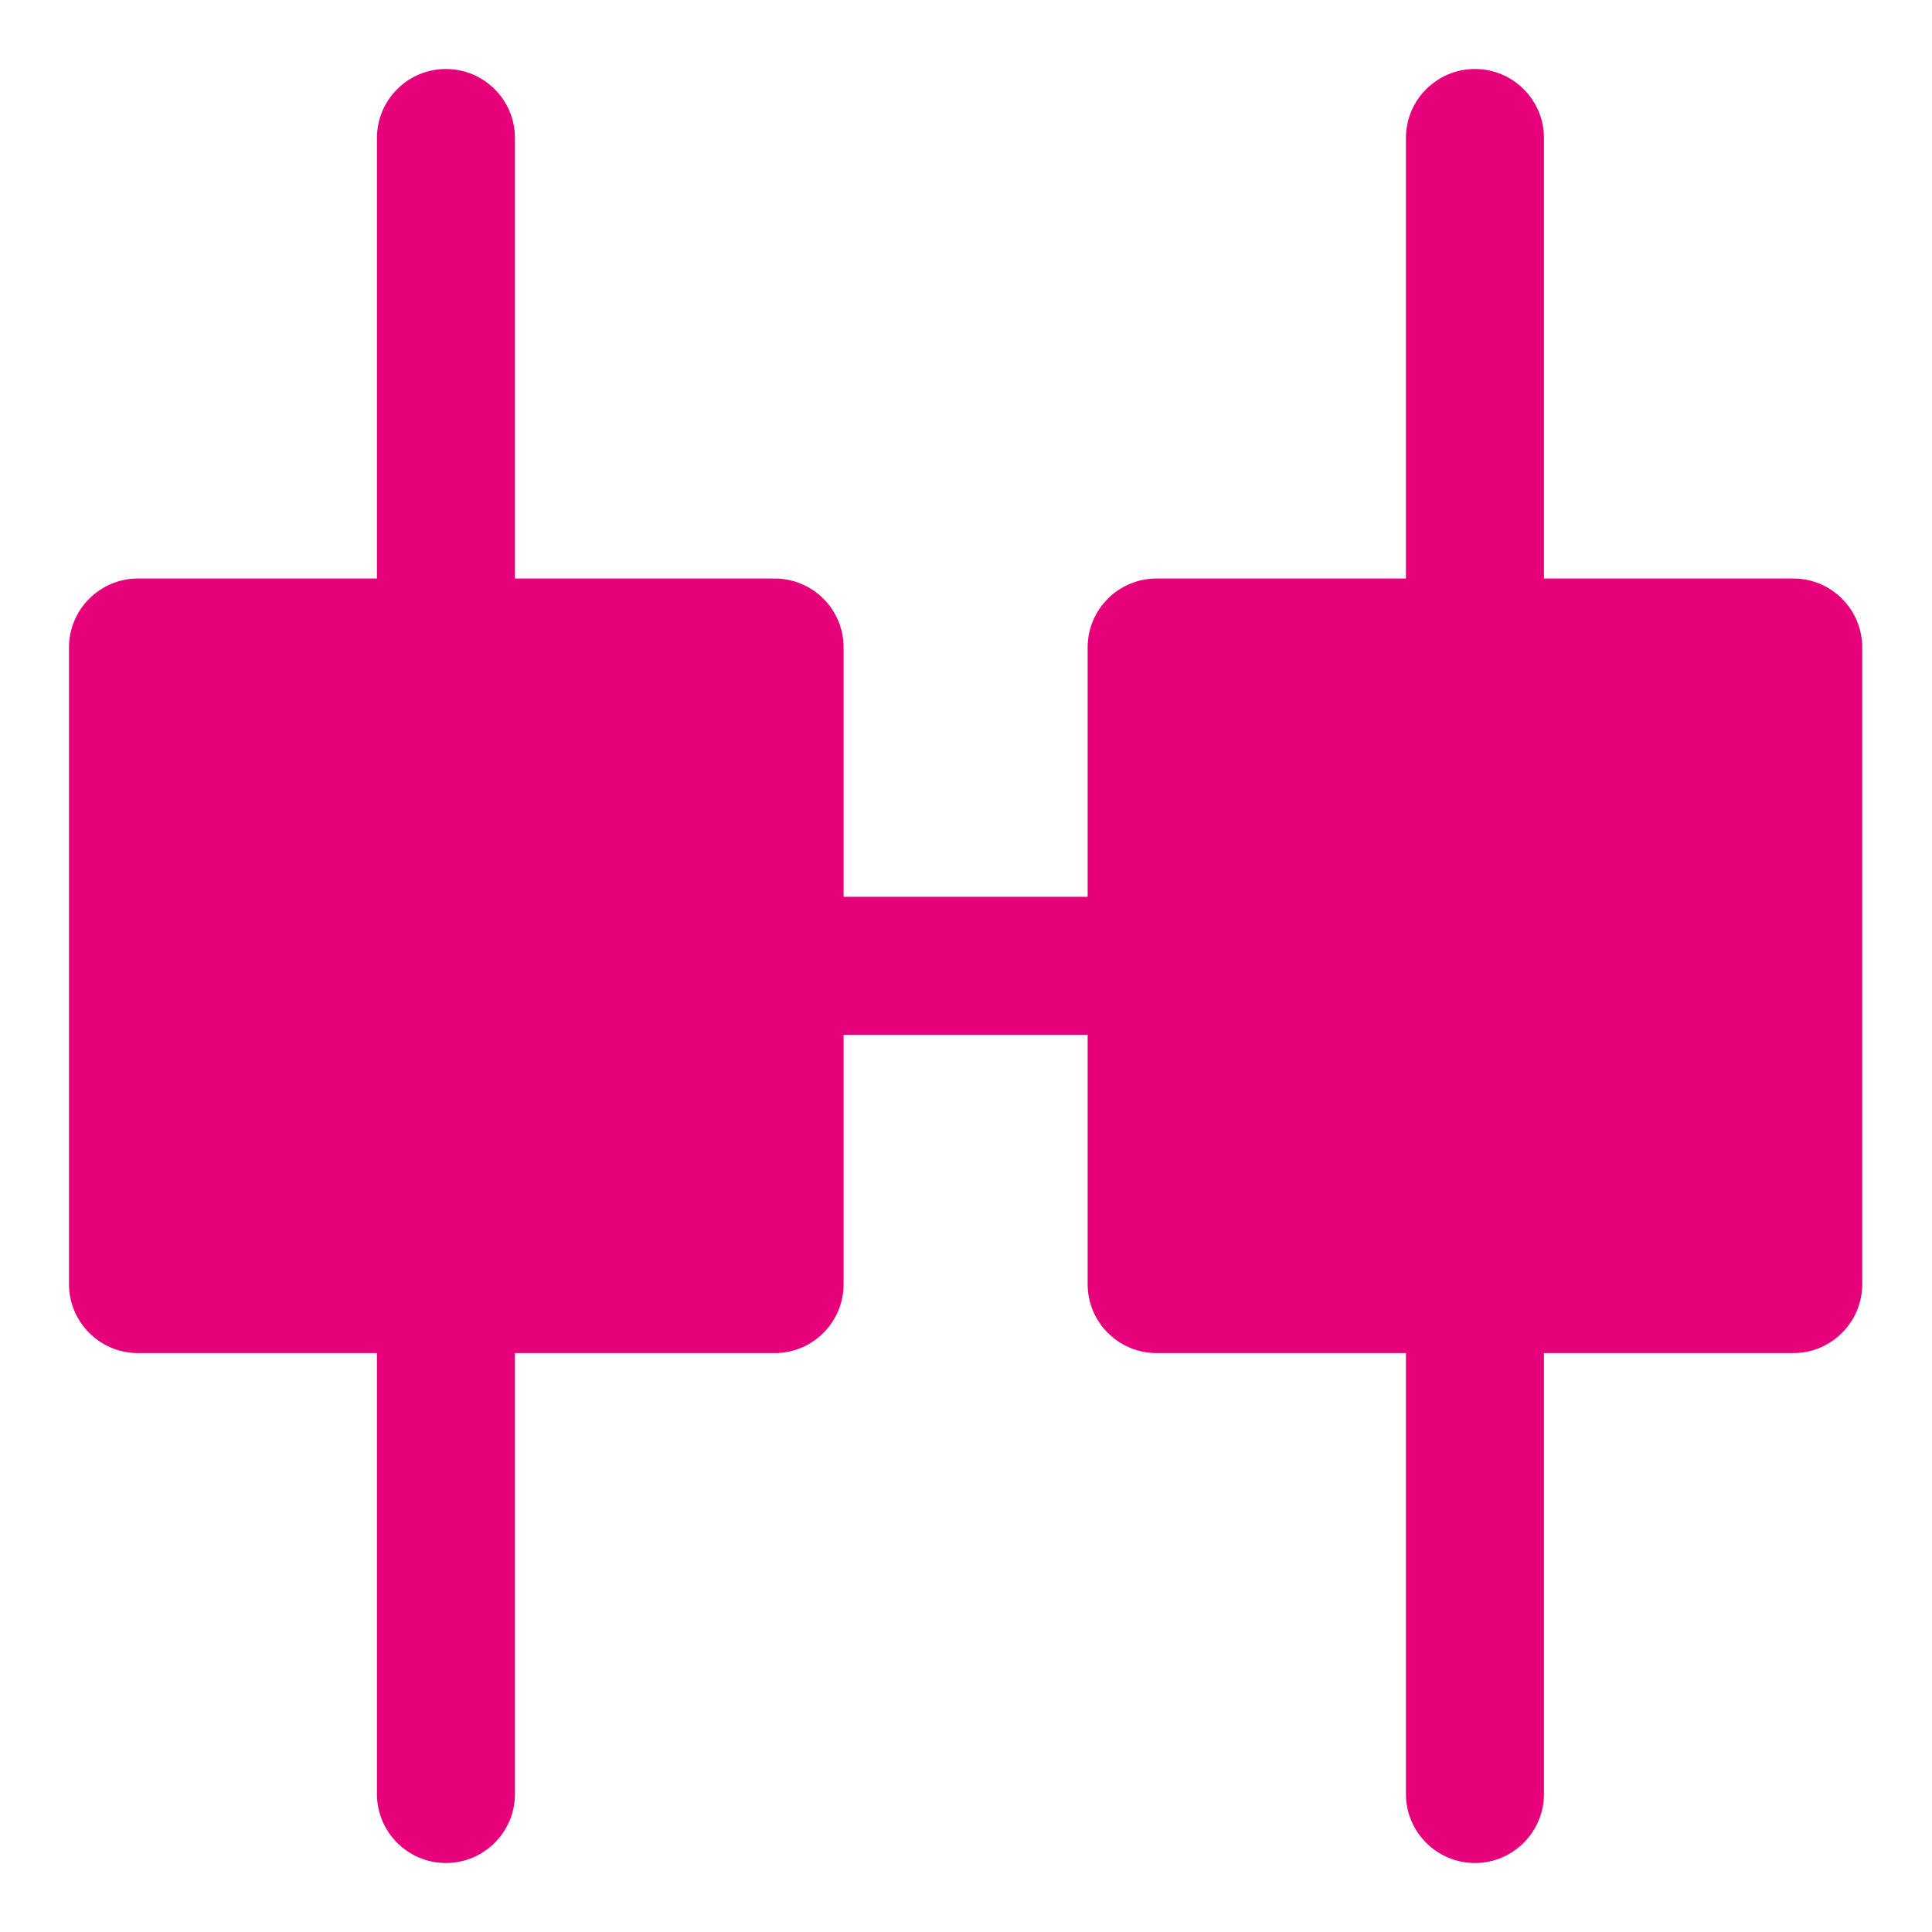 <svg width="48" height="48" viewBox="0 0 28 28" fill="#e6007a" xmlns="http://www.w3.org/2000/svg" stroke-width="2" stroke-linecap="round" stroke-linejoin="round" stroke="#e6007a"><path fill-rule="evenodd" clip-rule="evenodd" d="M2 19.61H5.463V26C5.463 26.552 5.91 27 6.463 27C7.015 27 7.463 26.552 7.463 26V19.61H11.226C11.779 19.61 12.226 19.163 12.226 18.61V14.997L15.763 14.997V18.61C15.763 19.163 16.21 19.61 16.763 19.61H20.376V26C20.376 26.552 20.824 27 21.376 27C21.928 27 22.376 26.552 22.376 26V19.61H25.989C26.541 19.61 26.989 19.163 26.989 18.61V9.384C26.989 8.832 26.541 8.384 25.989 8.384H22.376V2C22.376 1.448 21.928 1 21.376 1C20.824 1 20.376 1.448 20.376 2V8.384H16.763C16.21 8.384 15.763 8.832 15.763 9.384V12.997L12.226 12.997V9.384C12.226 8.832 11.779 8.384 11.226 8.384H7.463V2C7.463 1.448 7.015 1 6.463 1C5.91 1 5.463 1.448 5.463 2V8.384H2C1.448 8.384 1 8.832 1 9.384V18.61C1 19.163 1.448 19.61 2 19.61Z" stroke="none"></path></svg>